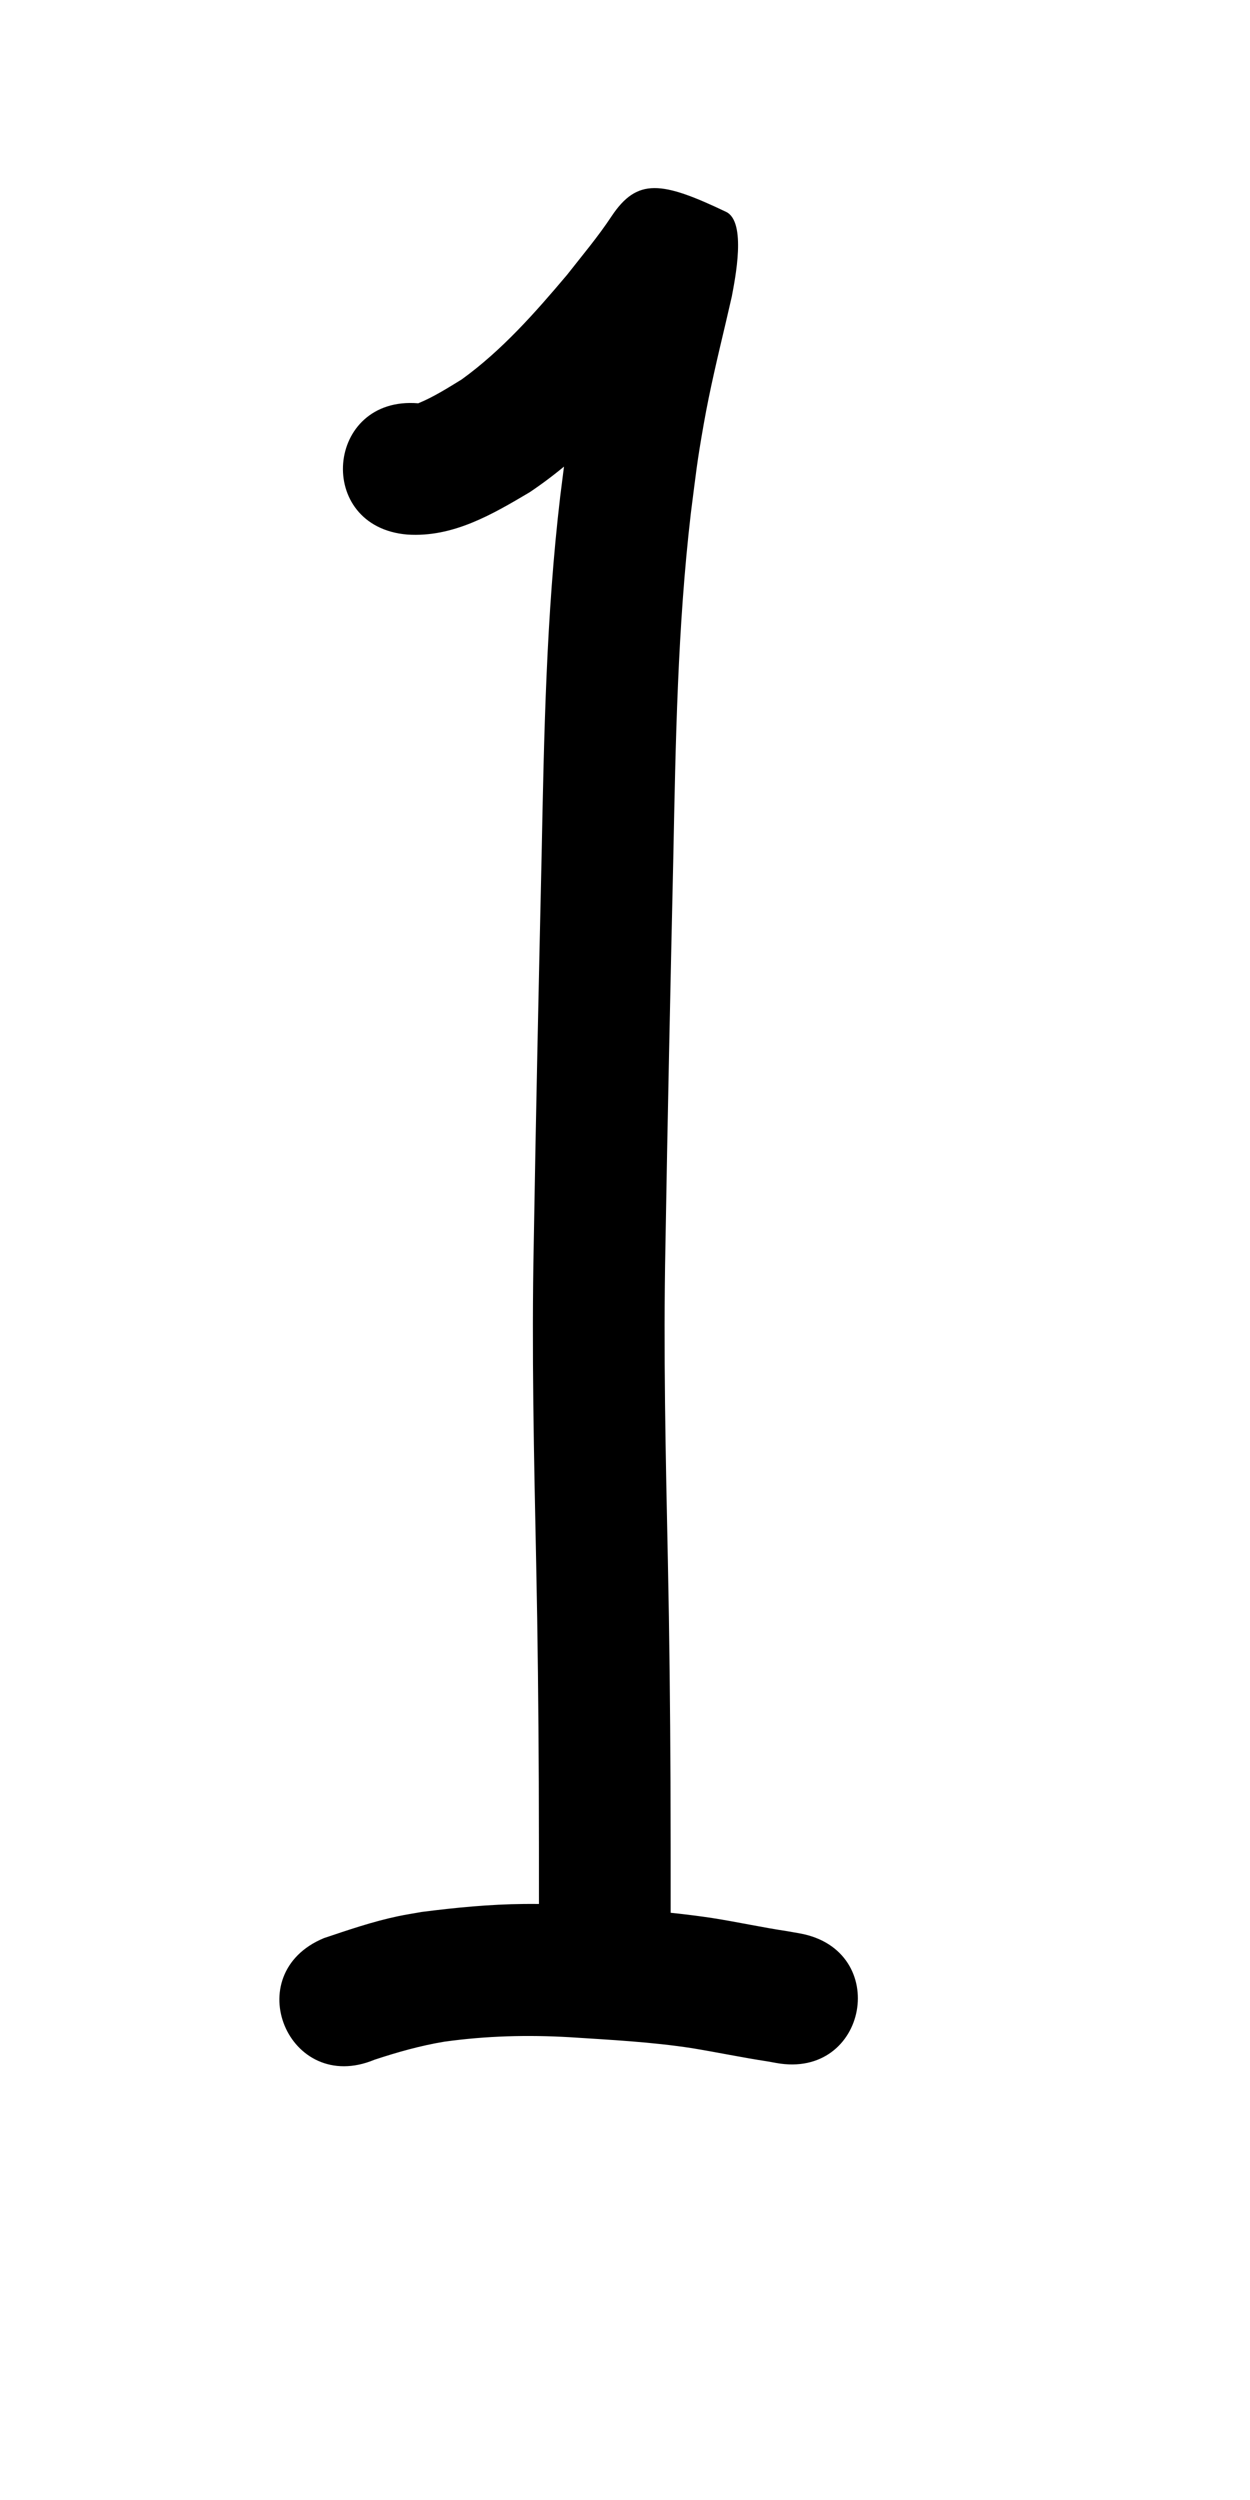 <?xml version="1.0" ?>
<svg xmlns="http://www.w3.org/2000/svg" width="500" height="1000">
<path d="m 162.929,213.824 c 18.209,1.203 33.827,-7.967 48.92,-16.915 21.356,-14.294 38.703,-33.489 55.211,-52.966 7.365,-9.119 14.69,-18.313 21.27,-28.023 0.368,-0.55 1.548,-2.14 1.103,-1.65 -11.538,12.684 0.507,15.193 -42.488,0.22 -3.971,-1.383 -2.811,-7.936 -4.531,-11.773 -0.127,-0.282 -0.29,0.553 -0.363,0.854 -0.397,1.647 -0.695,3.316 -1.042,4.974 -5.703,22.974 -10.823,46.077 -14.246,69.515 -0.993,6.796 -1.779,13.621 -2.668,20.432 -5.62,47.605 -6.483,95.577 -7.444,143.449 -1.164,51.846 -2.287,103.693 -3.156,155.545 -0.865,42.687 0.099,85.371 0.982,128.047 0.612,29.117 0.906,58.24 1.04,87.363 0.064,17.566 0.072,35.133 0.065,52.699 -0.002,5.278 -0.009,10.556 -0.012,15.834 -0.021,37.253 52.663,37.283 52.684,0.03 v 0 c 0.003,-5.281 0.01,-10.562 0.012,-15.843 0.007,-17.654 -10e-4,-35.309 -0.066,-52.963 -0.136,-29.406 -0.433,-58.811 -1.051,-88.211 -0.87,-42.018 -1.83,-84.045 -0.978,-126.074 0.868,-51.794 1.991,-103.583 3.153,-155.372 0.921,-45.956 1.694,-92.01 7.015,-137.718 2.158,-16.704 2.331,-19.612 5.178,-35.783 2.405,-13.663 5.638,-27.085 8.82,-40.577 0.813,-3.448 1.596,-6.903 2.394,-10.355 1.283,-6.938 6.005,-29.869 -2.311,-33.831 -25.753,-12.268 -35.535,-13.662 -45.823,1.809 -5.392,8.166 -11.742,15.684 -17.763,23.378 -12.765,15.129 -26.039,30.202 -42.16,41.854 -5.547,3.418 -11.377,7.089 -17.38,9.547 -37.125,-3.087 -41.491,49.416 -4.365,52.503 z"/>
<path d="m 149.779,823.898 c 9.179,-3.031 18.414,-5.642 27.956,-7.223 16.818,-2.331 33.229,-2.768 50.148,-1.791 16.386,1.066 32.785,1.89 49.024,4.401 10.053,1.658 20.028,3.746 30.103,5.278 2.372,0.42 1.214,0.211 3.475,0.625 36.649,6.68 46.097,-45.15 9.447,-51.83 v 0 c -3.083,-0.56 -1.4,-0.262 -5.05,-0.887 -10.054,-1.507 -19.988,-3.693 -30.032,-5.267 -17.92,-2.702 -35.98,-3.842 -54.062,-4.923 -9.237,-0.491 -11.967,-0.781 -21.225,-0.695 -13.69,0.127 -27.356,1.46 -40.924,3.197 -3.195,0.58 -6.407,1.066 -9.584,1.739 -10.038,2.126 -19.793,5.468 -29.502,8.729 -34.399,14.301 -14.175,62.948 20.224,48.648 z"/>
</svg>
